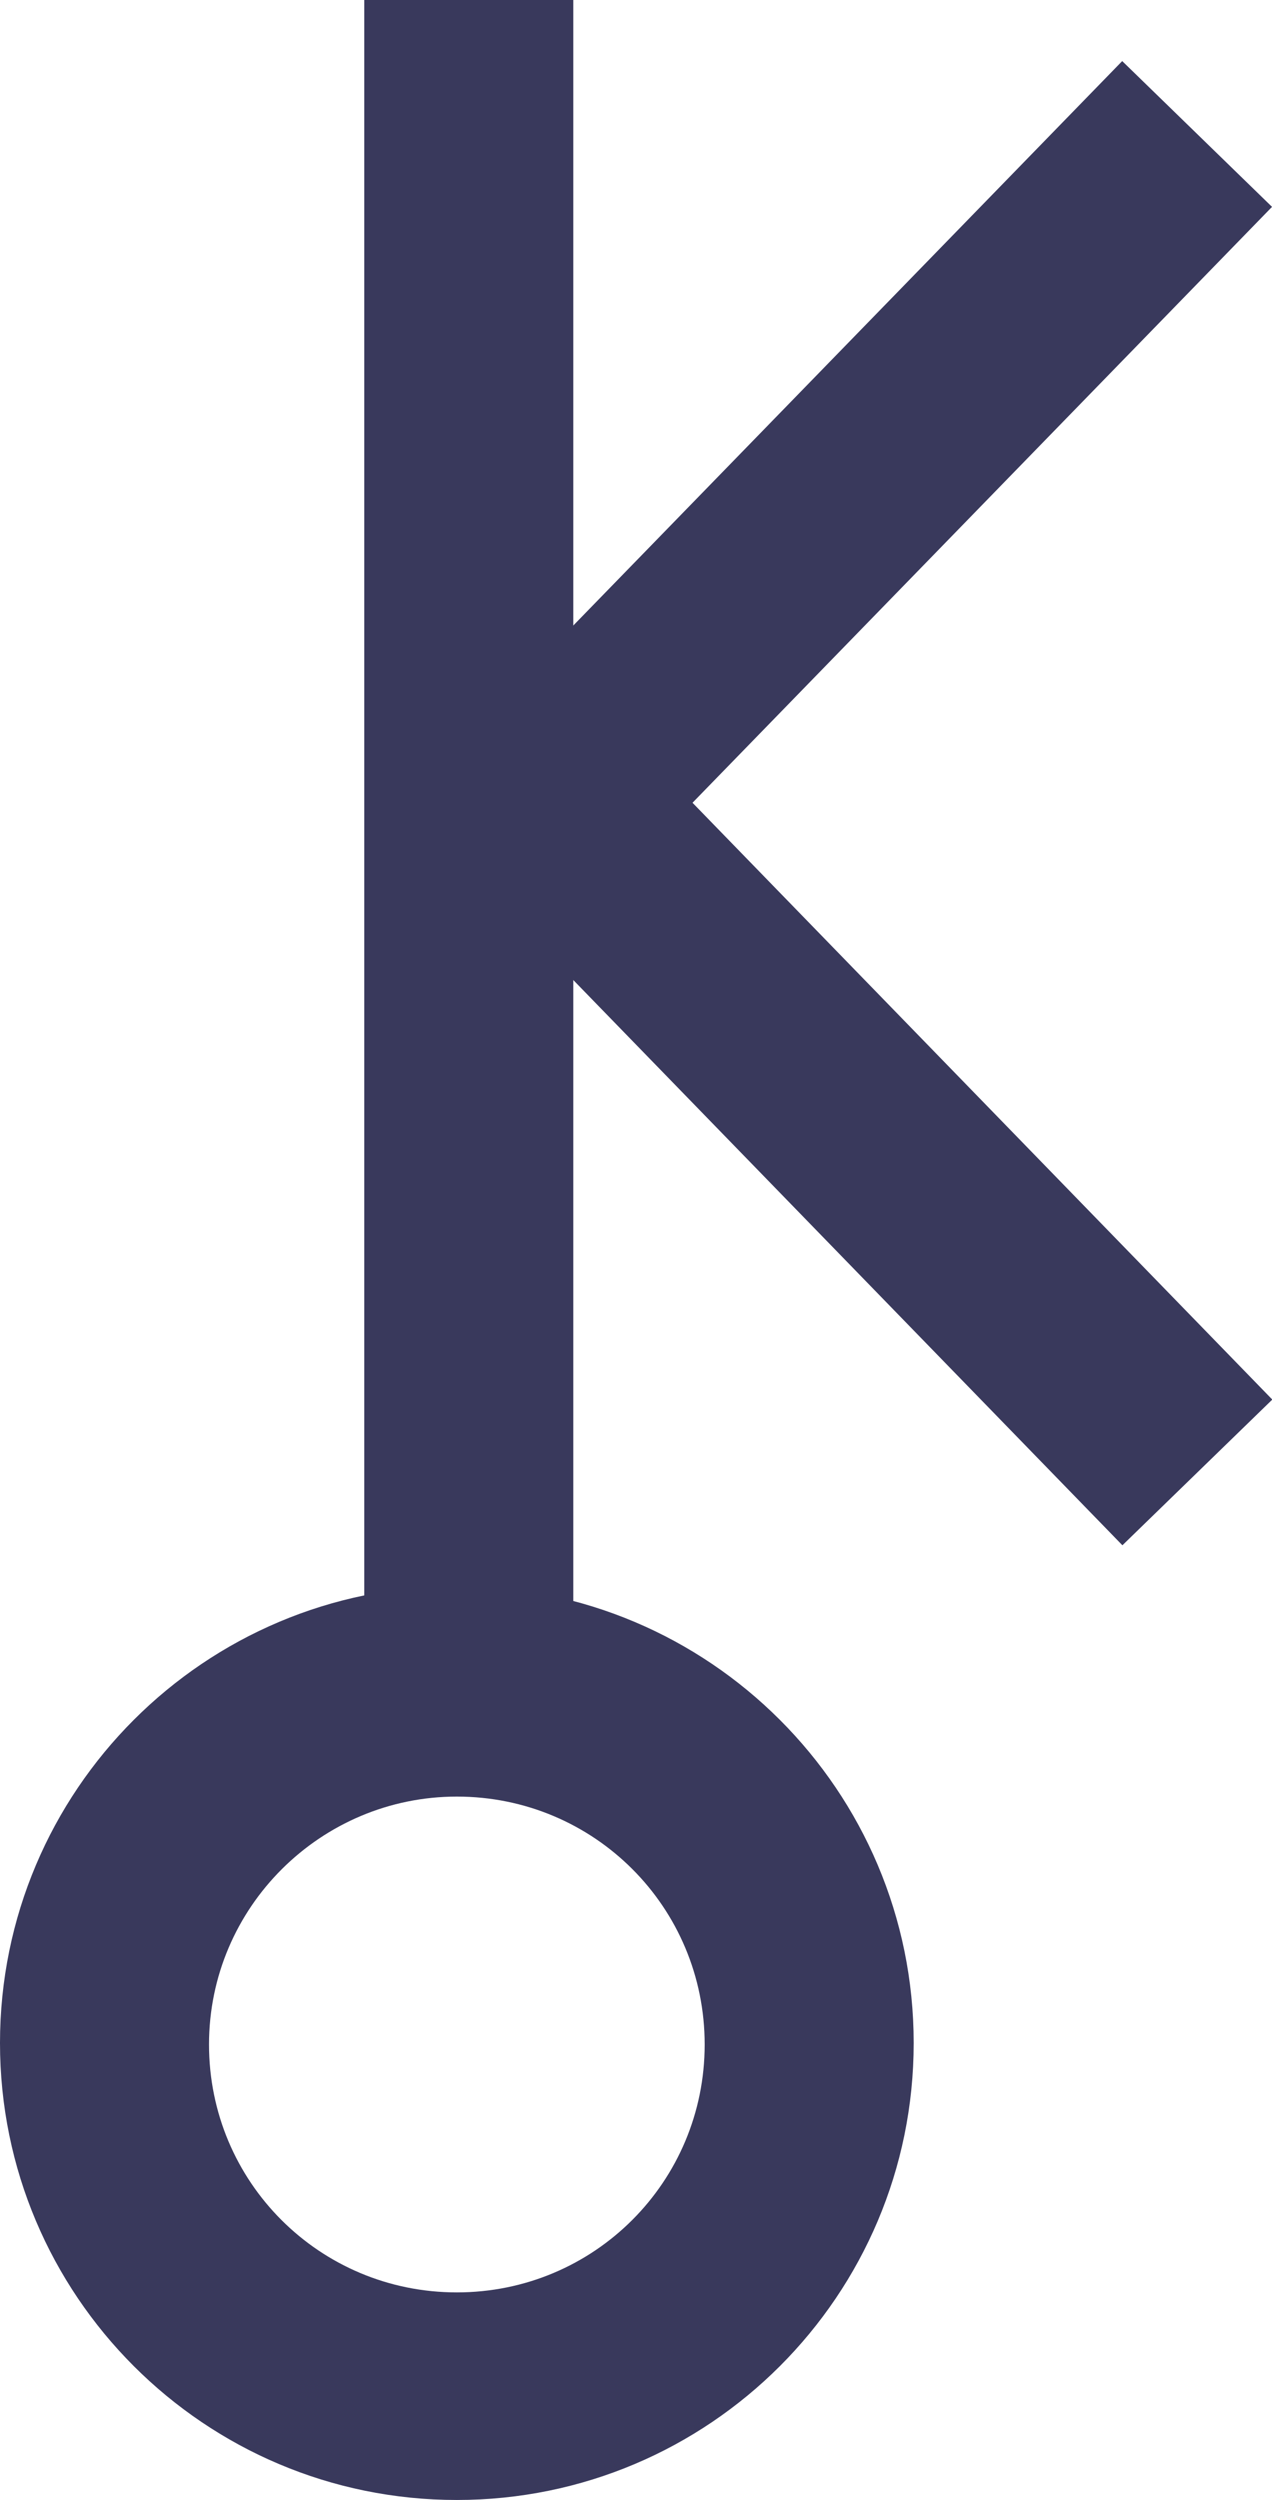 <?xml version="1.0" encoding="UTF-8"?>
<svg id="_レイヤー_2" data-name="レイヤー 2" xmlns="http://www.w3.org/2000/svg" viewBox="0 0 8.52 16.74">
  <defs>
    <style>
      .cls-1 {
        fill: #39395c;
        stroke-width: 0px;
      }
    </style>
  </defs>
  <g id="design">
    <g>
      <path class="cls-1" d="m3.06,16.74c-1.69,0-3.06-1.37-3.06-3.06s1.37-3.06,3.06-3.06,3.06,1.37,3.06,3.06-1.37,3.06-3.06,3.06Zm0-4.71c-.91,0-1.66.74-1.66,1.66s.74,1.66,1.66,1.66,1.66-.74,1.66-1.66-.74-1.66-1.66-1.66Z"/>
      <rect class="cls-1" x="2.44" width="1.4" height="11.33"/>
      <rect class="cls-1" x="2.71" y="2.44" width="6.25" height="1.4" transform="translate(-.48 5.13) rotate(-45.79)"/>
      <rect class="cls-1" x="5.14" y="4.5" width="1.4" height="6.25" transform="translate(-3.66 6.22) rotate(-44.18)"/>
    </g>
  </g>
</svg>